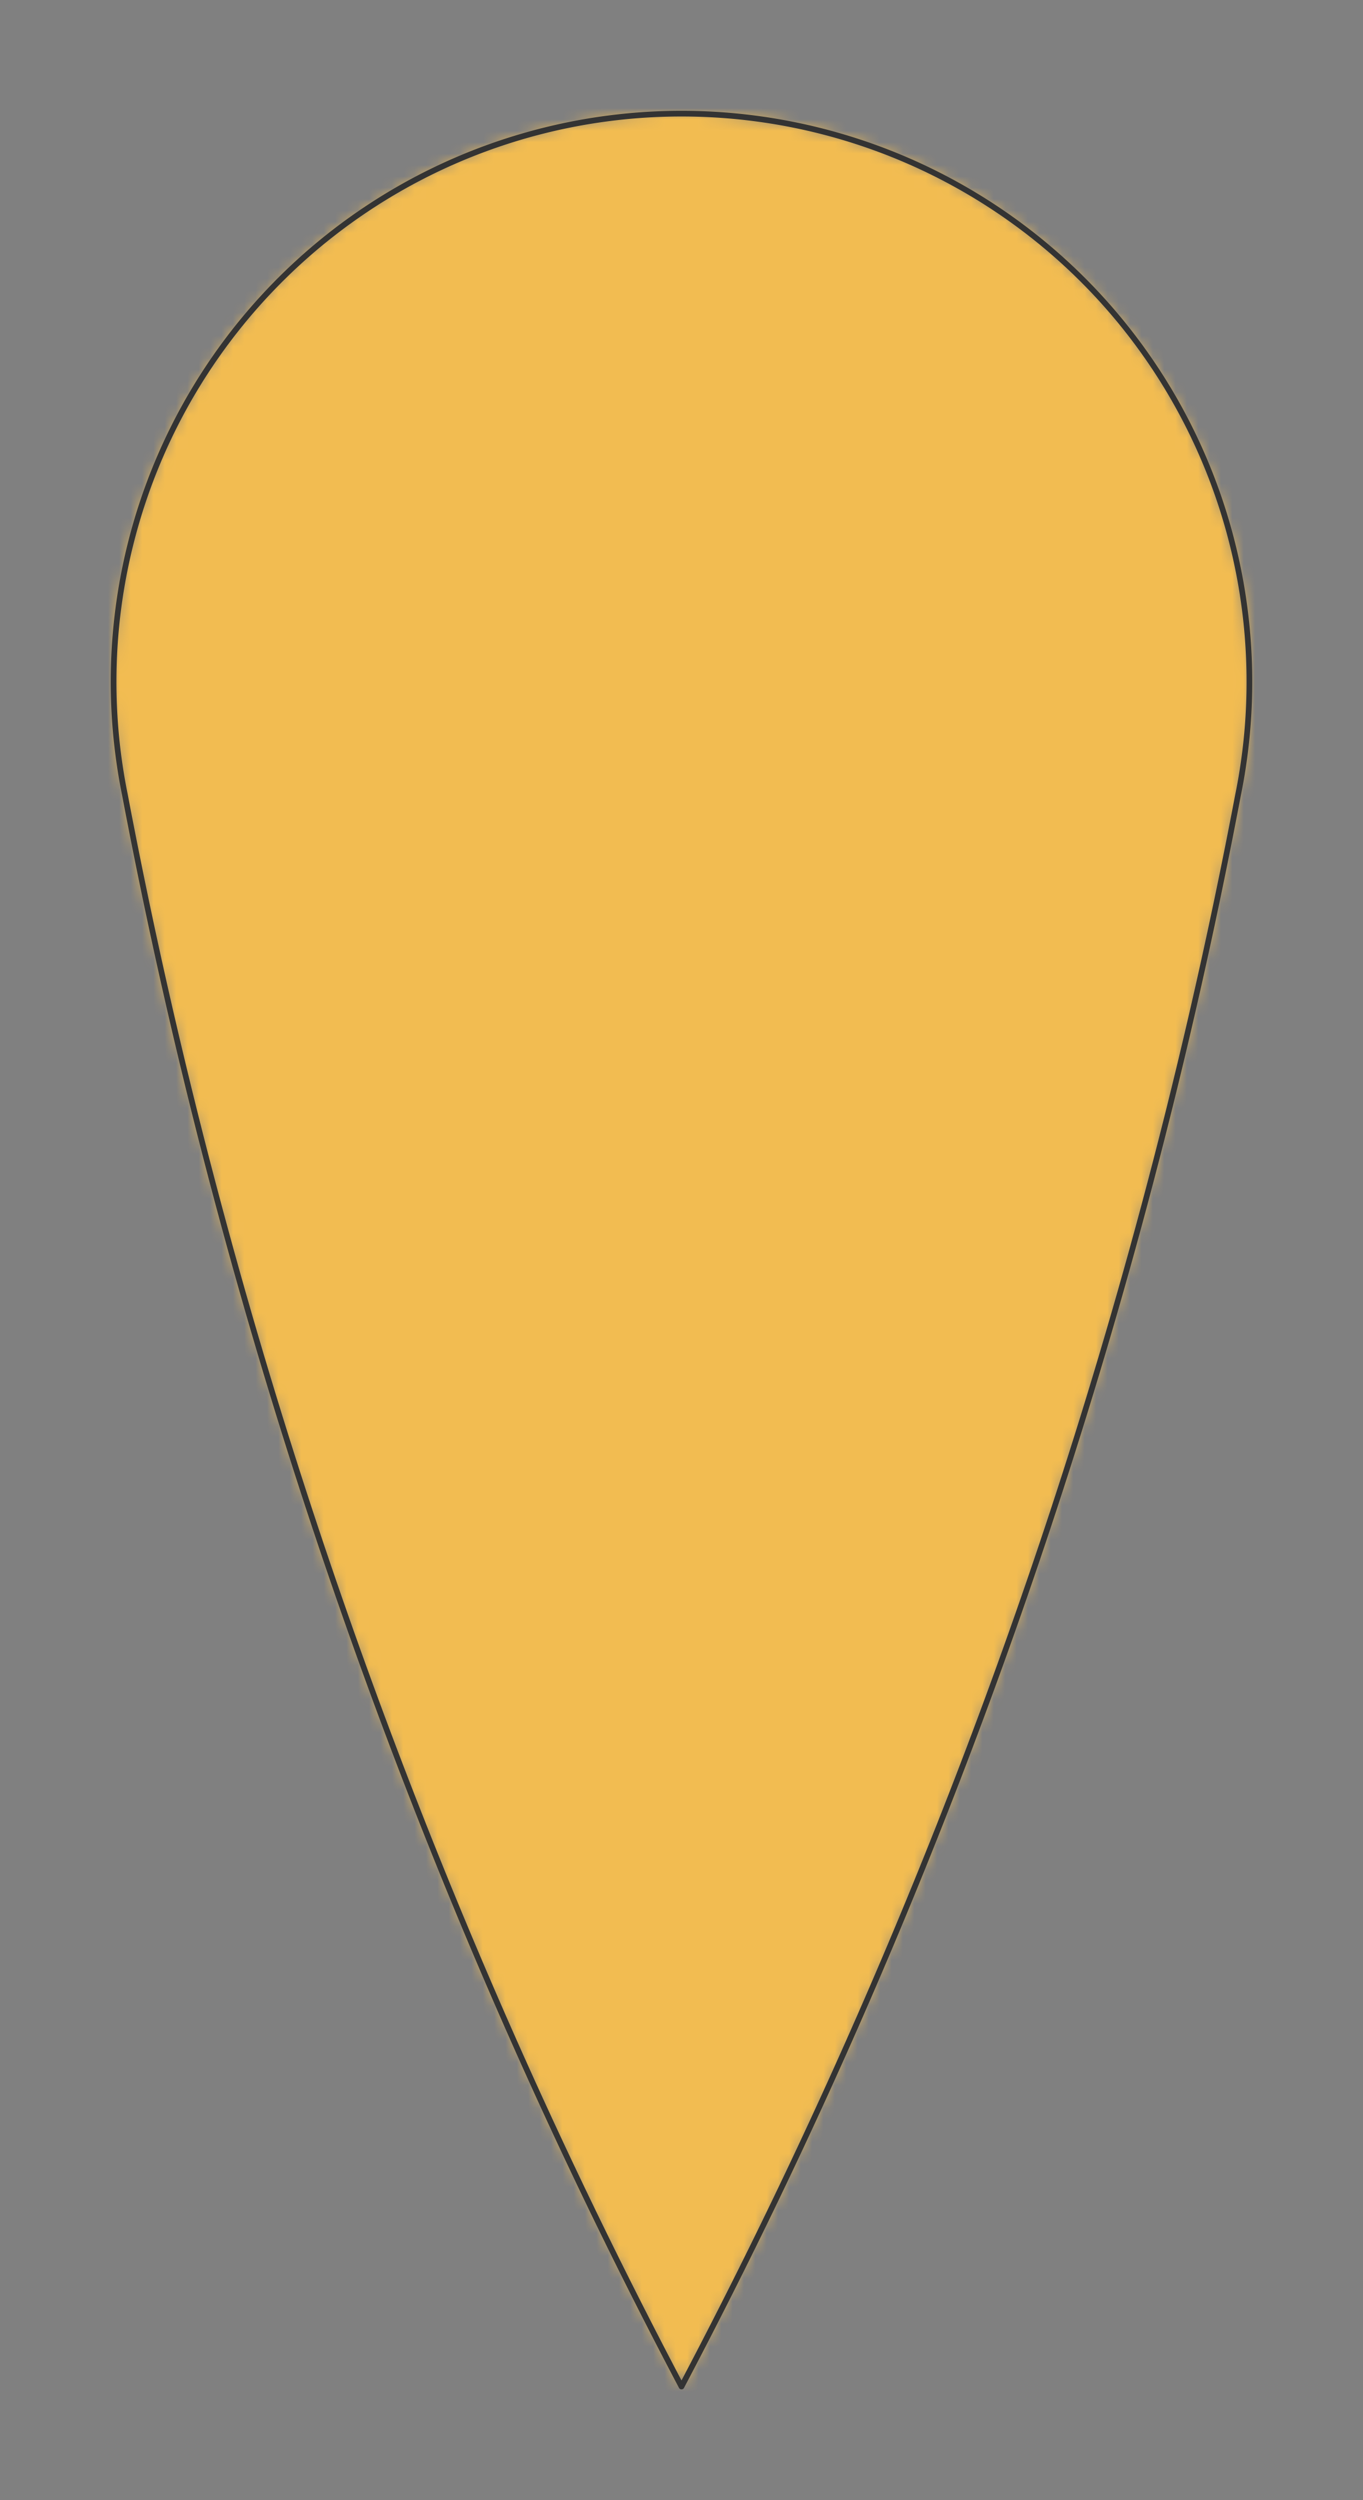 <svg preserveAspectRatio="xMidYMin slice" viewBox="0 0 120 220" xmlns="http://www.w3.org/2000/svg"><rect x="0" y="0" width="120" height="220" fill="#808080" stroke="none"/><g transform="translate(10 10)"><defs><mask id="a"><path clip-rule="evenodd" d="M50 0a50 50 0 0 1 49 59.95A500 500 0 0 1 50 200 500 500 0 0 1 1 59.95 50 50 0 0 1 50 0z" fill-rule="evenodd" fill="#fff"/></mask></defs><g mask="url(#a)"><path d="M50 0a50 50 0 0 1 49 59.95A500 500 0 0 1 50 200 500 500 0 0 1 1 59.95 50 50 0 0 1 50 0z" fill-rule="evenodd" fill="#f0f0f0"/><path fill="#f2bc51" style="cursor:pointer" d="M-1000-1000h2000v2000h-2000z"/></g><path d="M50 0a50 50 0 0 1 49 59.95A500 500 0 0 1 50 200 500 500 0 0 1 1 59.95 50 50 0 0 1 50 0z" fill="none" stroke-linecap="round" stroke-linejoin="round" stroke-width=".5" stroke="#333"/></g></svg>